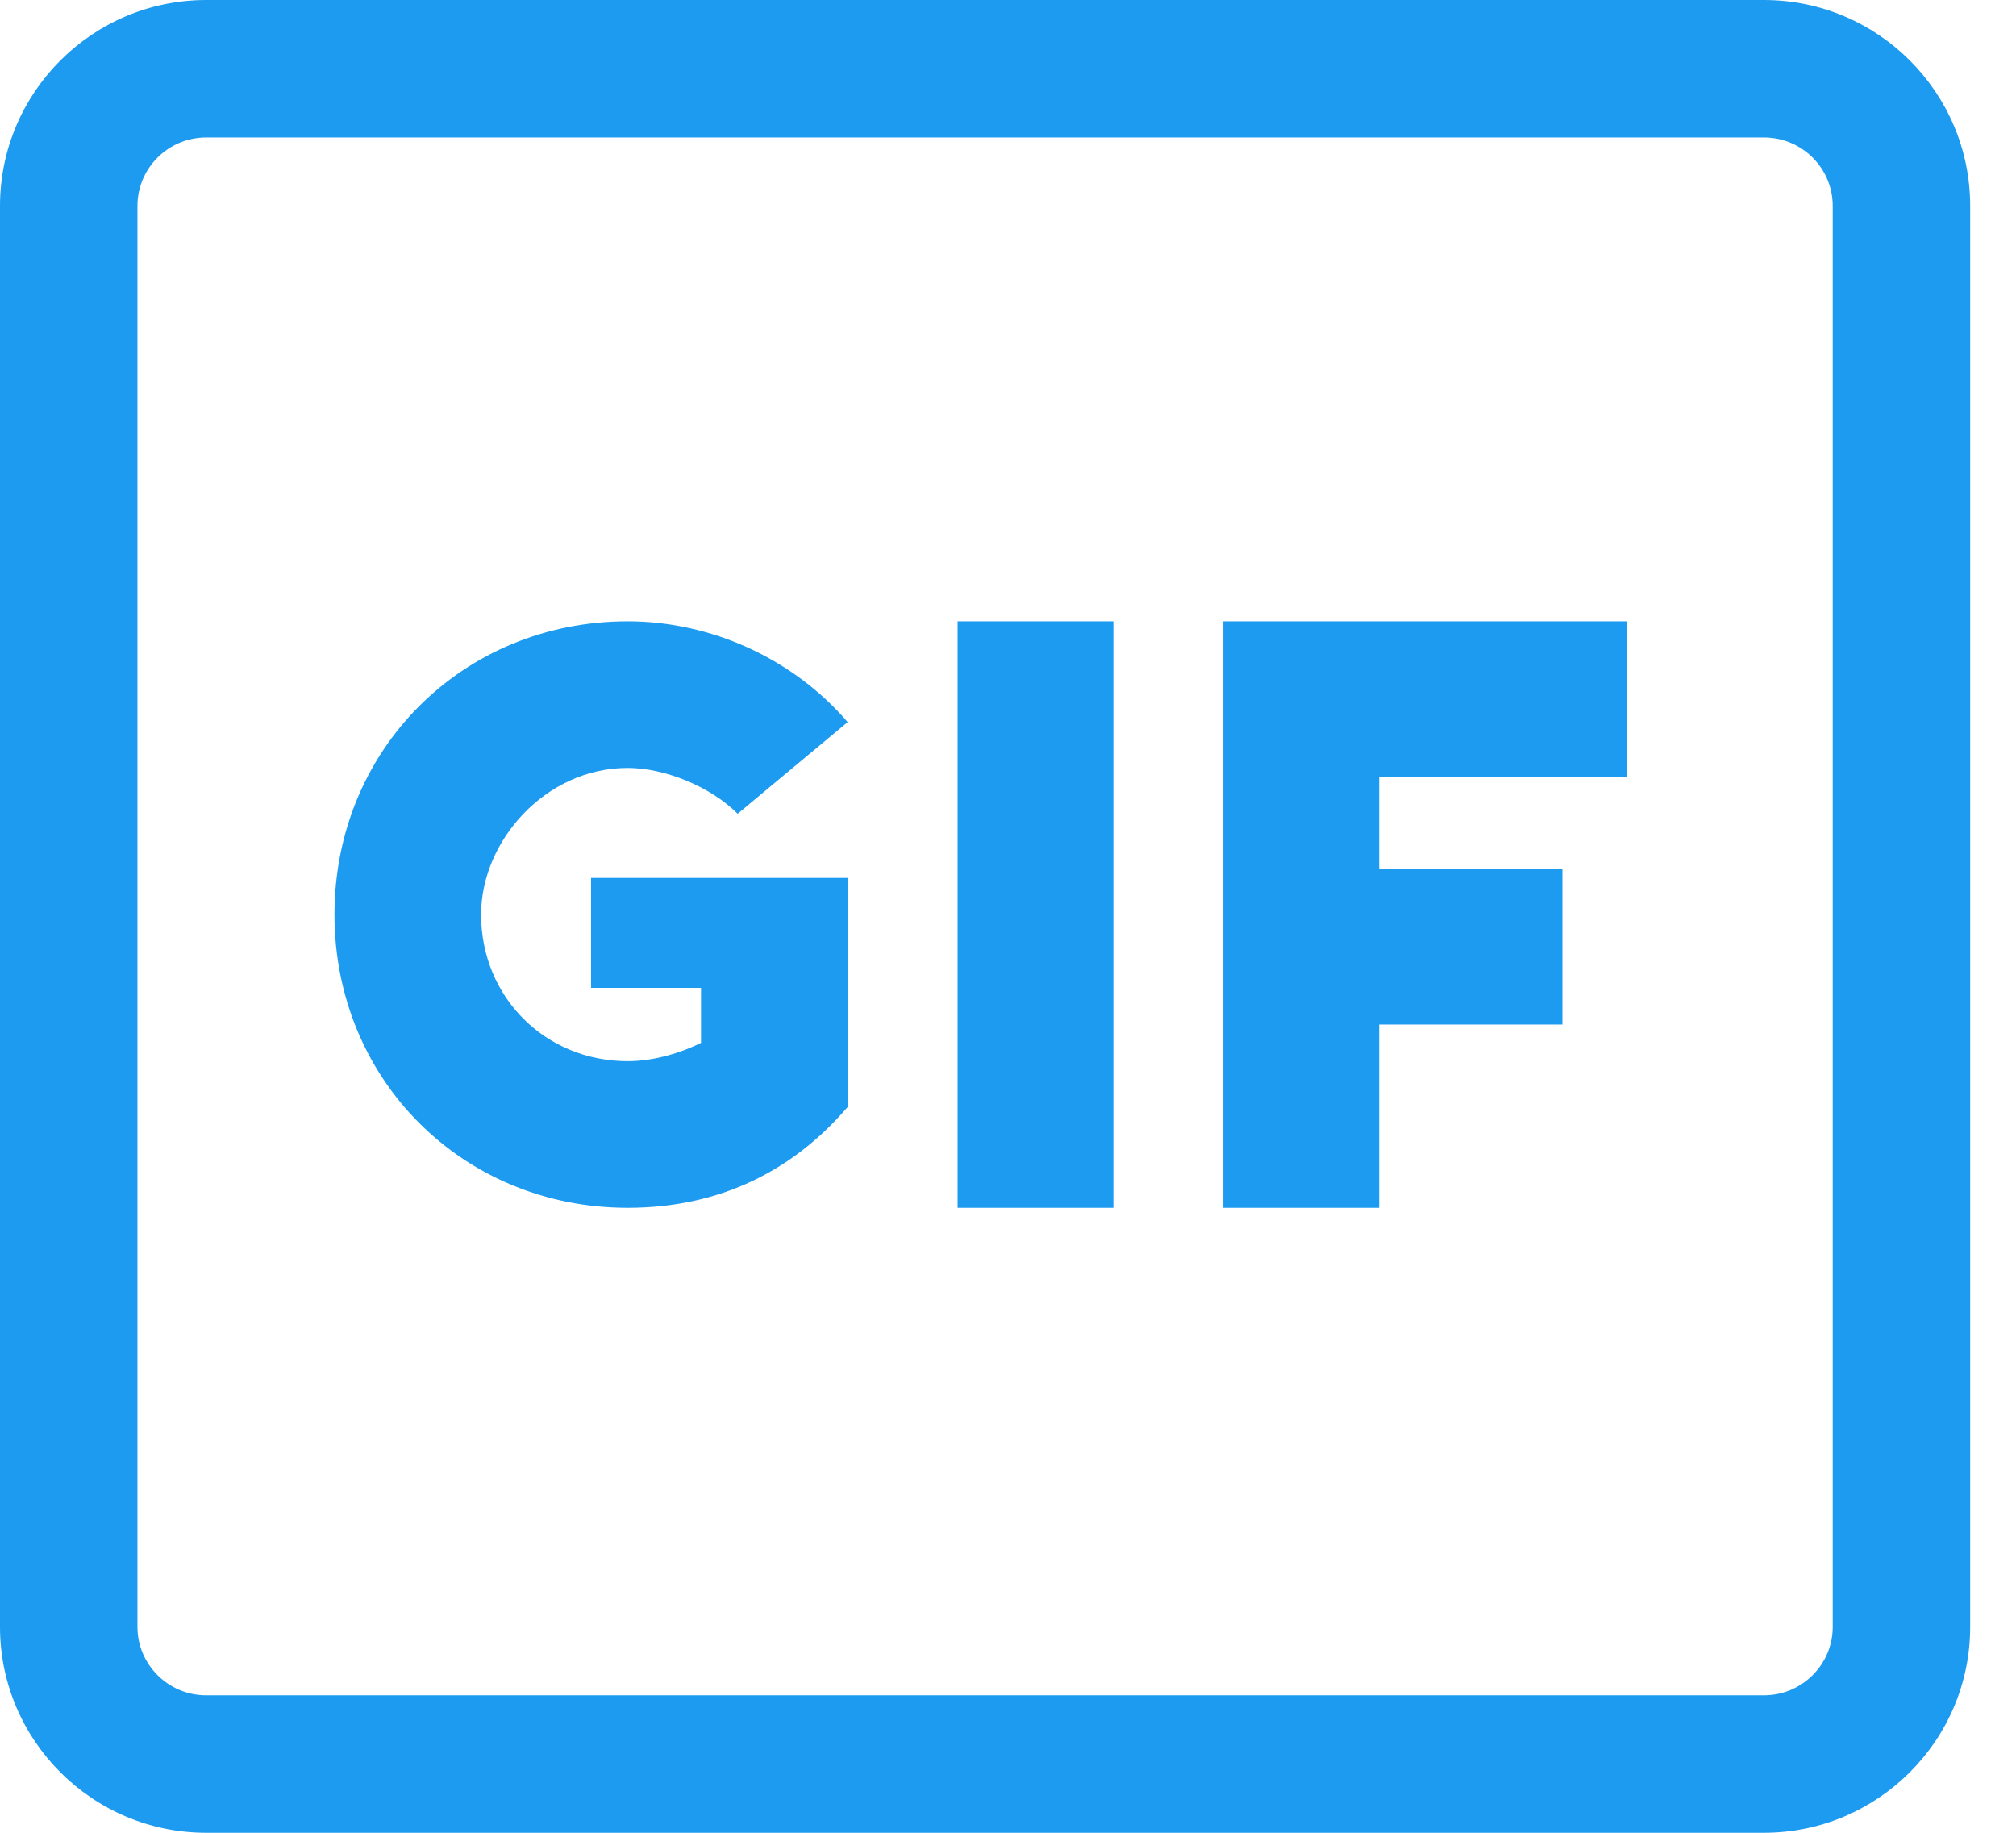 <svg width="22" height="20" viewBox="0 0 22 20" fill="none" xmlns="http://www.w3.org/2000/svg">
<path d="M17.75 8.48V6.78H13.35V13.18H15.05V11.18H17.05V9.48H15.05V8.48H17.75ZM10.45 6.78H12.15V13.18H10.45V6.78ZM6.85 8.38C7.25 8.38 7.75 8.58 8.05 8.88L9.25 7.88C8.65 7.18 7.75 6.78 6.85 6.78C5.05 6.78 3.65 8.18 3.65 9.98C3.65 11.78 5.05 13.18 6.85 13.18C7.85 13.18 8.65 12.78 9.25 12.08V9.58H6.45V10.78H7.65V11.38C7.45 11.48 7.15 11.58 6.85 11.58C5.95 11.58 5.25 10.88 5.25 9.98C5.25 9.18 5.95 8.38 6.85 8.38Z" fill="#1D9BF0"/>
<path d="M19.25 0H2.25C1.01 0 0 1.007 0 2.247V17.754C0 18.992 1.01 20 2.25 20H19.25C20.49 20 21.5 18.992 21.5 17.754V2.247C21.5 1.007 20.49 0 19.25 0ZM20 17.754C20 18.164 19.664 18.5 19.25 18.5H2.25C1.836 18.5 1.5 18.164 1.5 17.754V2.247C1.5 1.835 1.836 1.5 2.25 1.5H19.25C19.664 1.5 20 1.835 20 2.247V17.754Z" fill="#1D9BF0"/>
</svg>
